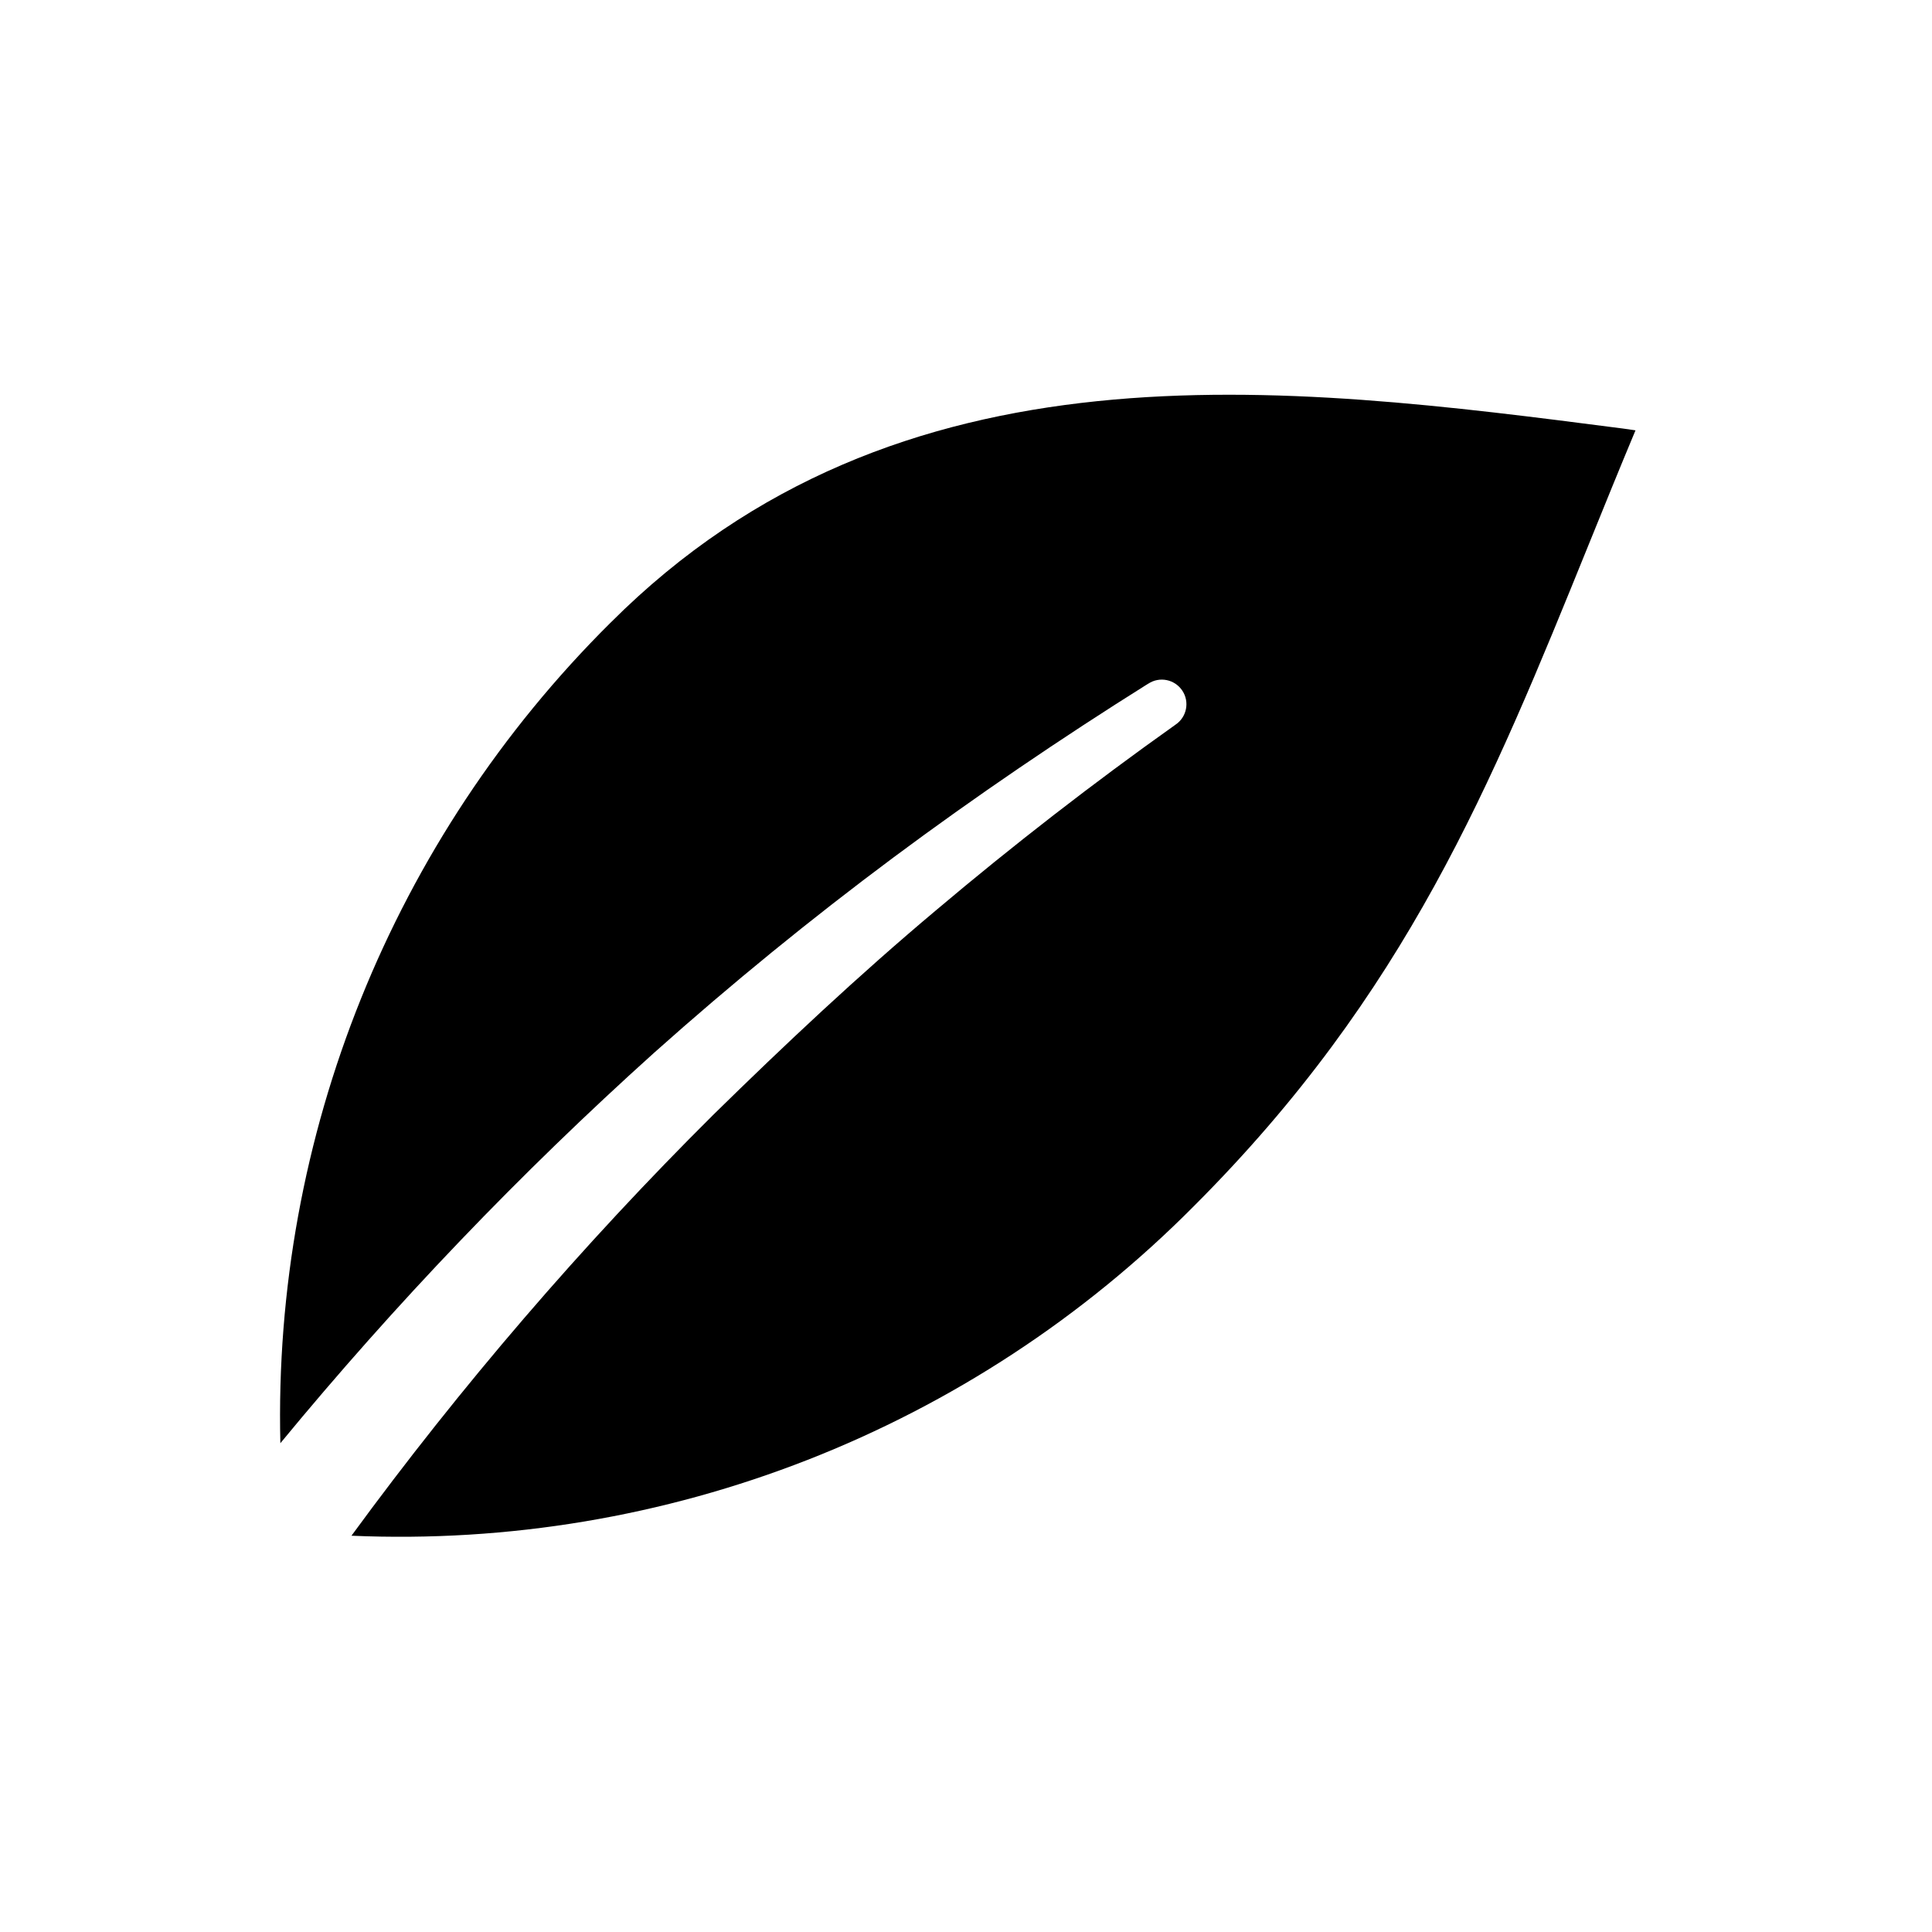 <?xml version="1.0" encoding="UTF-8"?>
<svg width="1200pt" height="1200pt" version="1.1" viewBox="0 0 1200 1200" xmlns="http://www.w3.org/2000/svg">
 <path d="m379.22 386.76c-135.47 134.48-209.68 318.79-205.08 509.63 71.25-86.484 148.87-167.58 232.18-242.53 48-42.844 97.453-83.156 148.55-121.22 51.141-38.062 104.16-74.062 158.29-108v0.047c7.031-4.688 16.5-2.766 21.188 4.266s2.766 16.5-4.266 21.188c-51.281 36.422-100.88 74.859-148.78 115.31-48 40.312-93.609 83.156-138.24 126.94-81.656 81.188-156.79 168.61-224.76 261.47 195.47 8.531 385.5-65.859 523.31-204.79 132-132 184.55-261.37 245.16-410.86 9.375-23.156 18.938-46.688 29.062-70.922l-7.828-1.125c-210.94-27.234-450-58.312-628.78 120.61z"/>
</svg>
